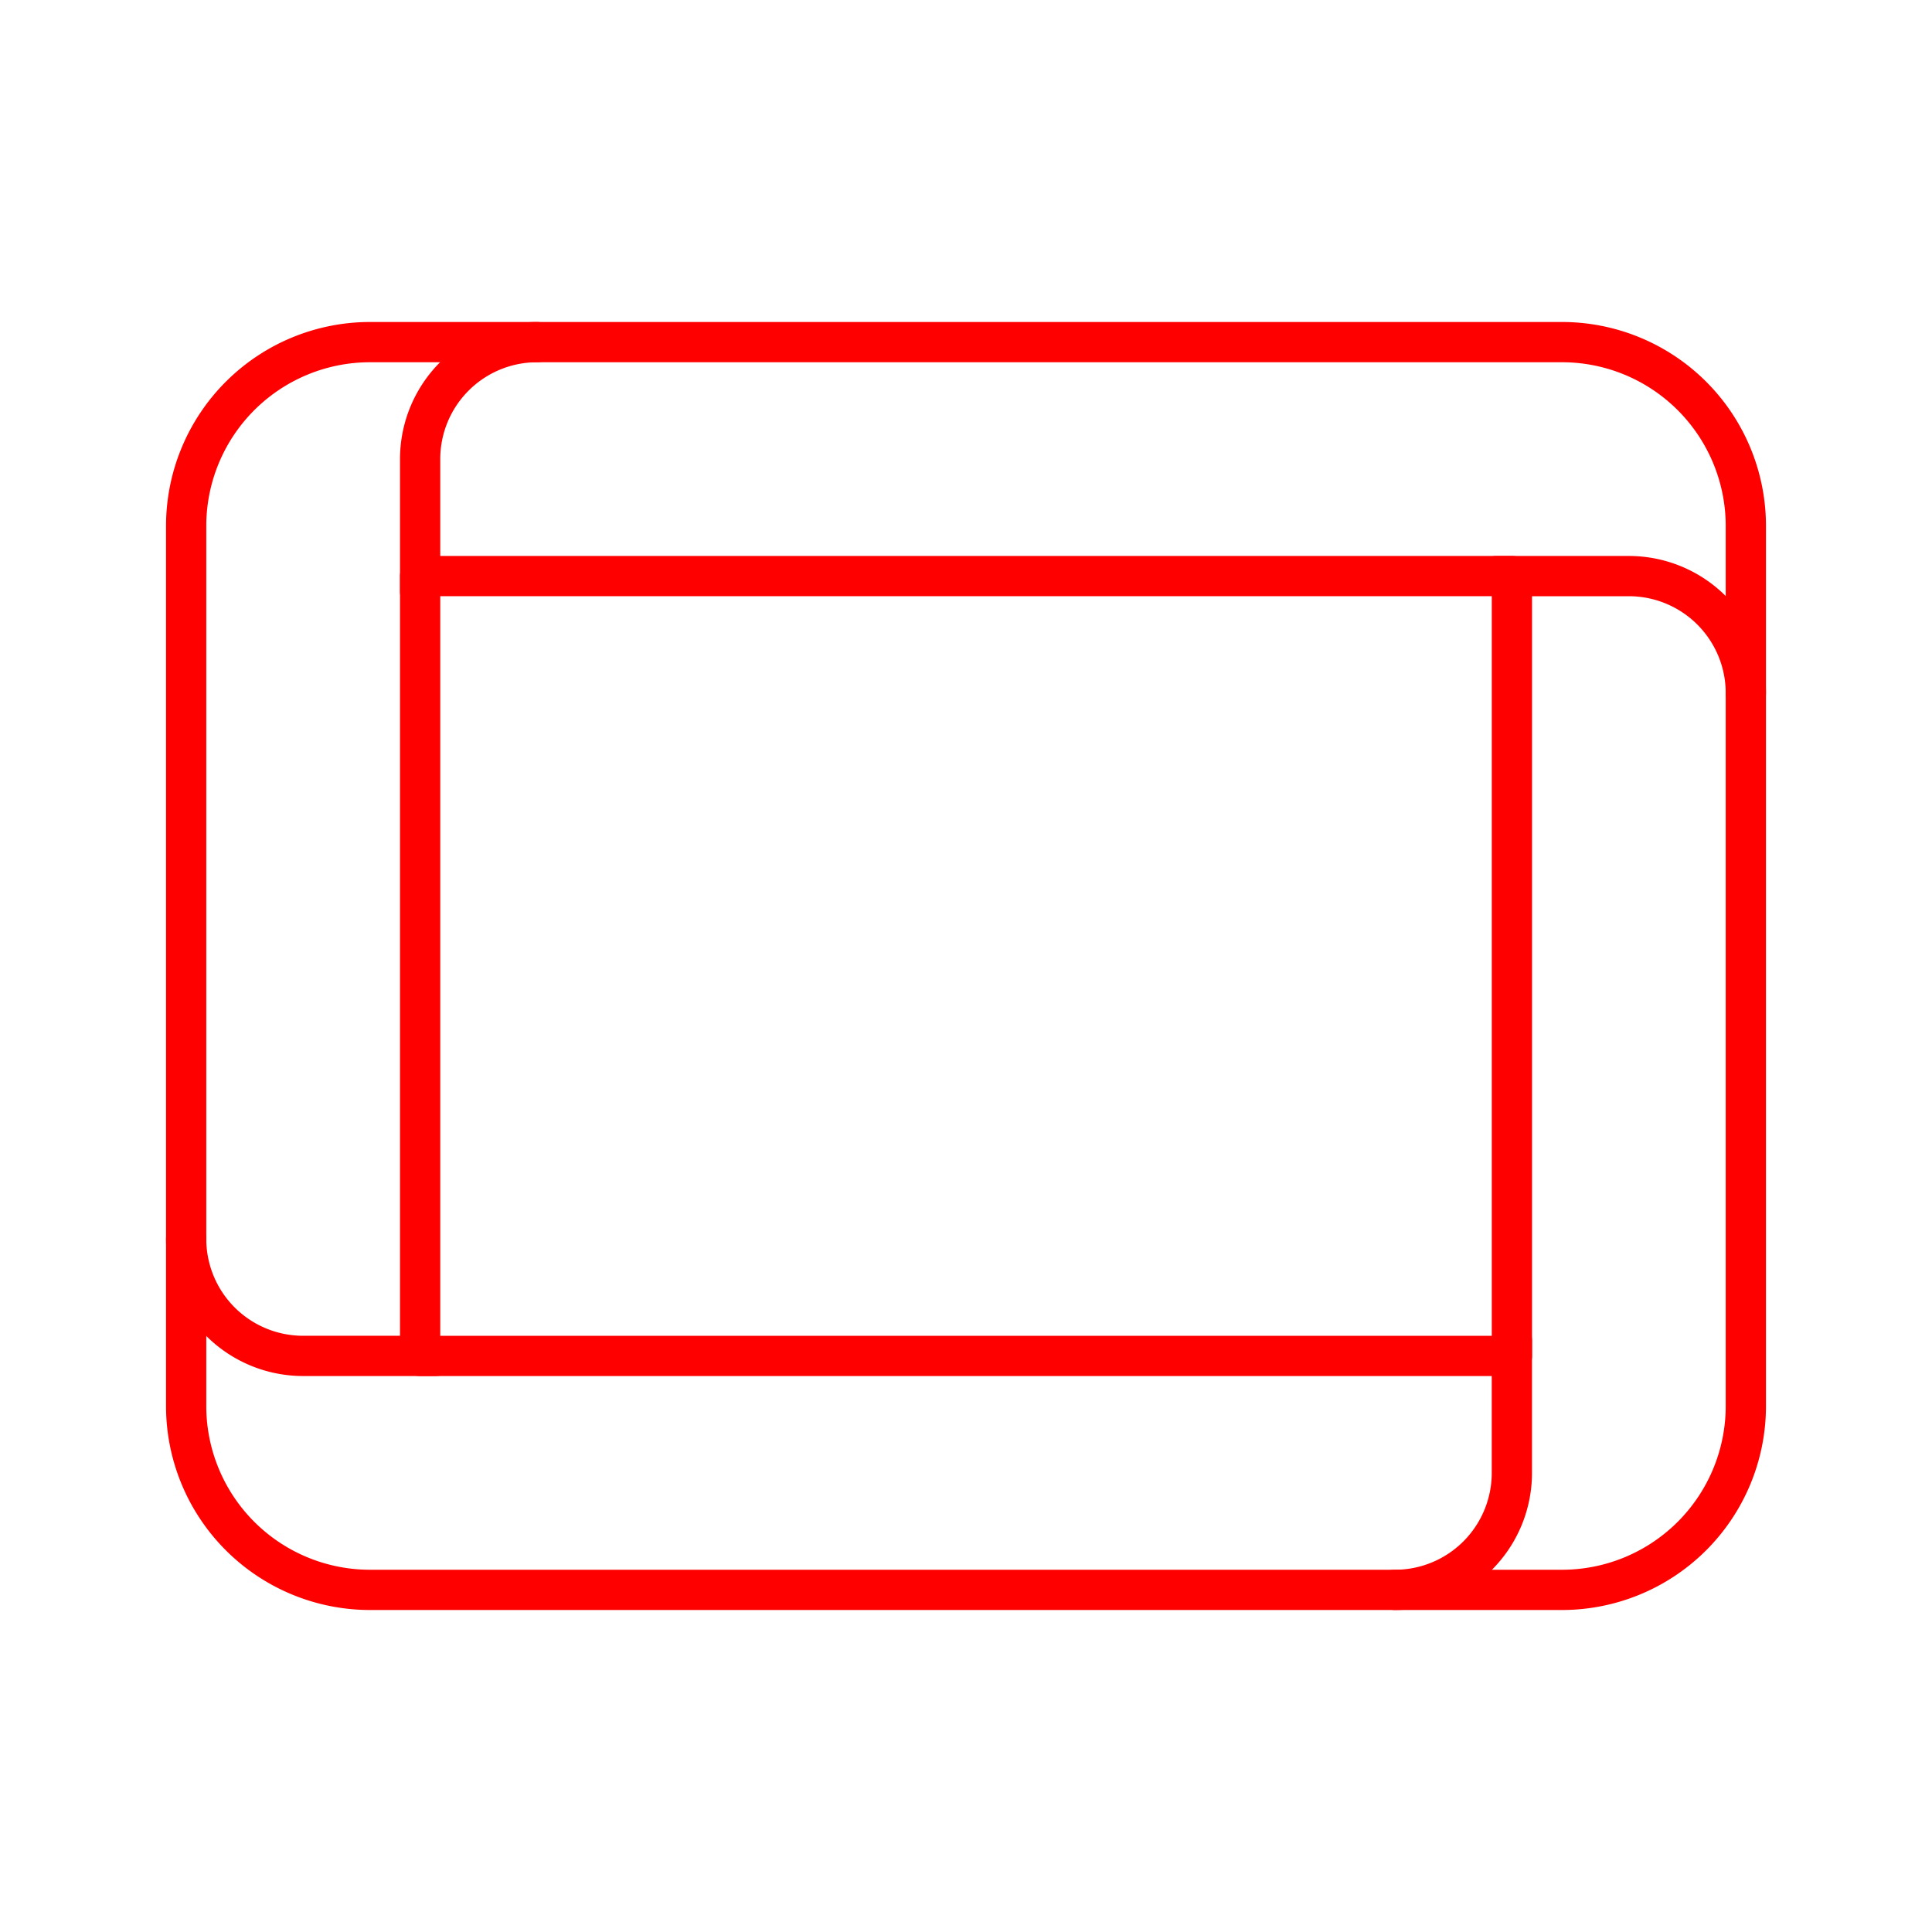 <svg xmlns="http://www.w3.org/2000/svg" viewBox="0 0 48 48"><defs><style>.a{fill:none;stroke:#FF0000;stroke-linecap:round;stroke-linejoin:round;}</style></defs><path class="a" d="M38.78,39.5H9.22A4.569,4.569,0,0,1,4.625,34.968V13.032A4.569,4.569,0,0,1,9.22,8.5H38.78a4.569,4.569,0,0,1,4.595,4.532V34.968A4.569,4.569,0,0,1,38.78,39.5ZM10.438,33.688h27.125V14.312H10.438Z"/><path class="a" d="M43.375,17.219a2.906,2.906,0,0,0-2.906-2.906H37.178"/><path class="a" d="M34.656,39.5a2.906,2.906,0,0,0,2.906-2.906V33.303"/><path class="a" d="M4.625,30.781a2.906,2.906,0,0,0,2.906,2.906h3.291"/><path class="a" d="M13.344,8.5a2.906,2.906,0,0,0-2.906,2.906v3.291"/></svg>